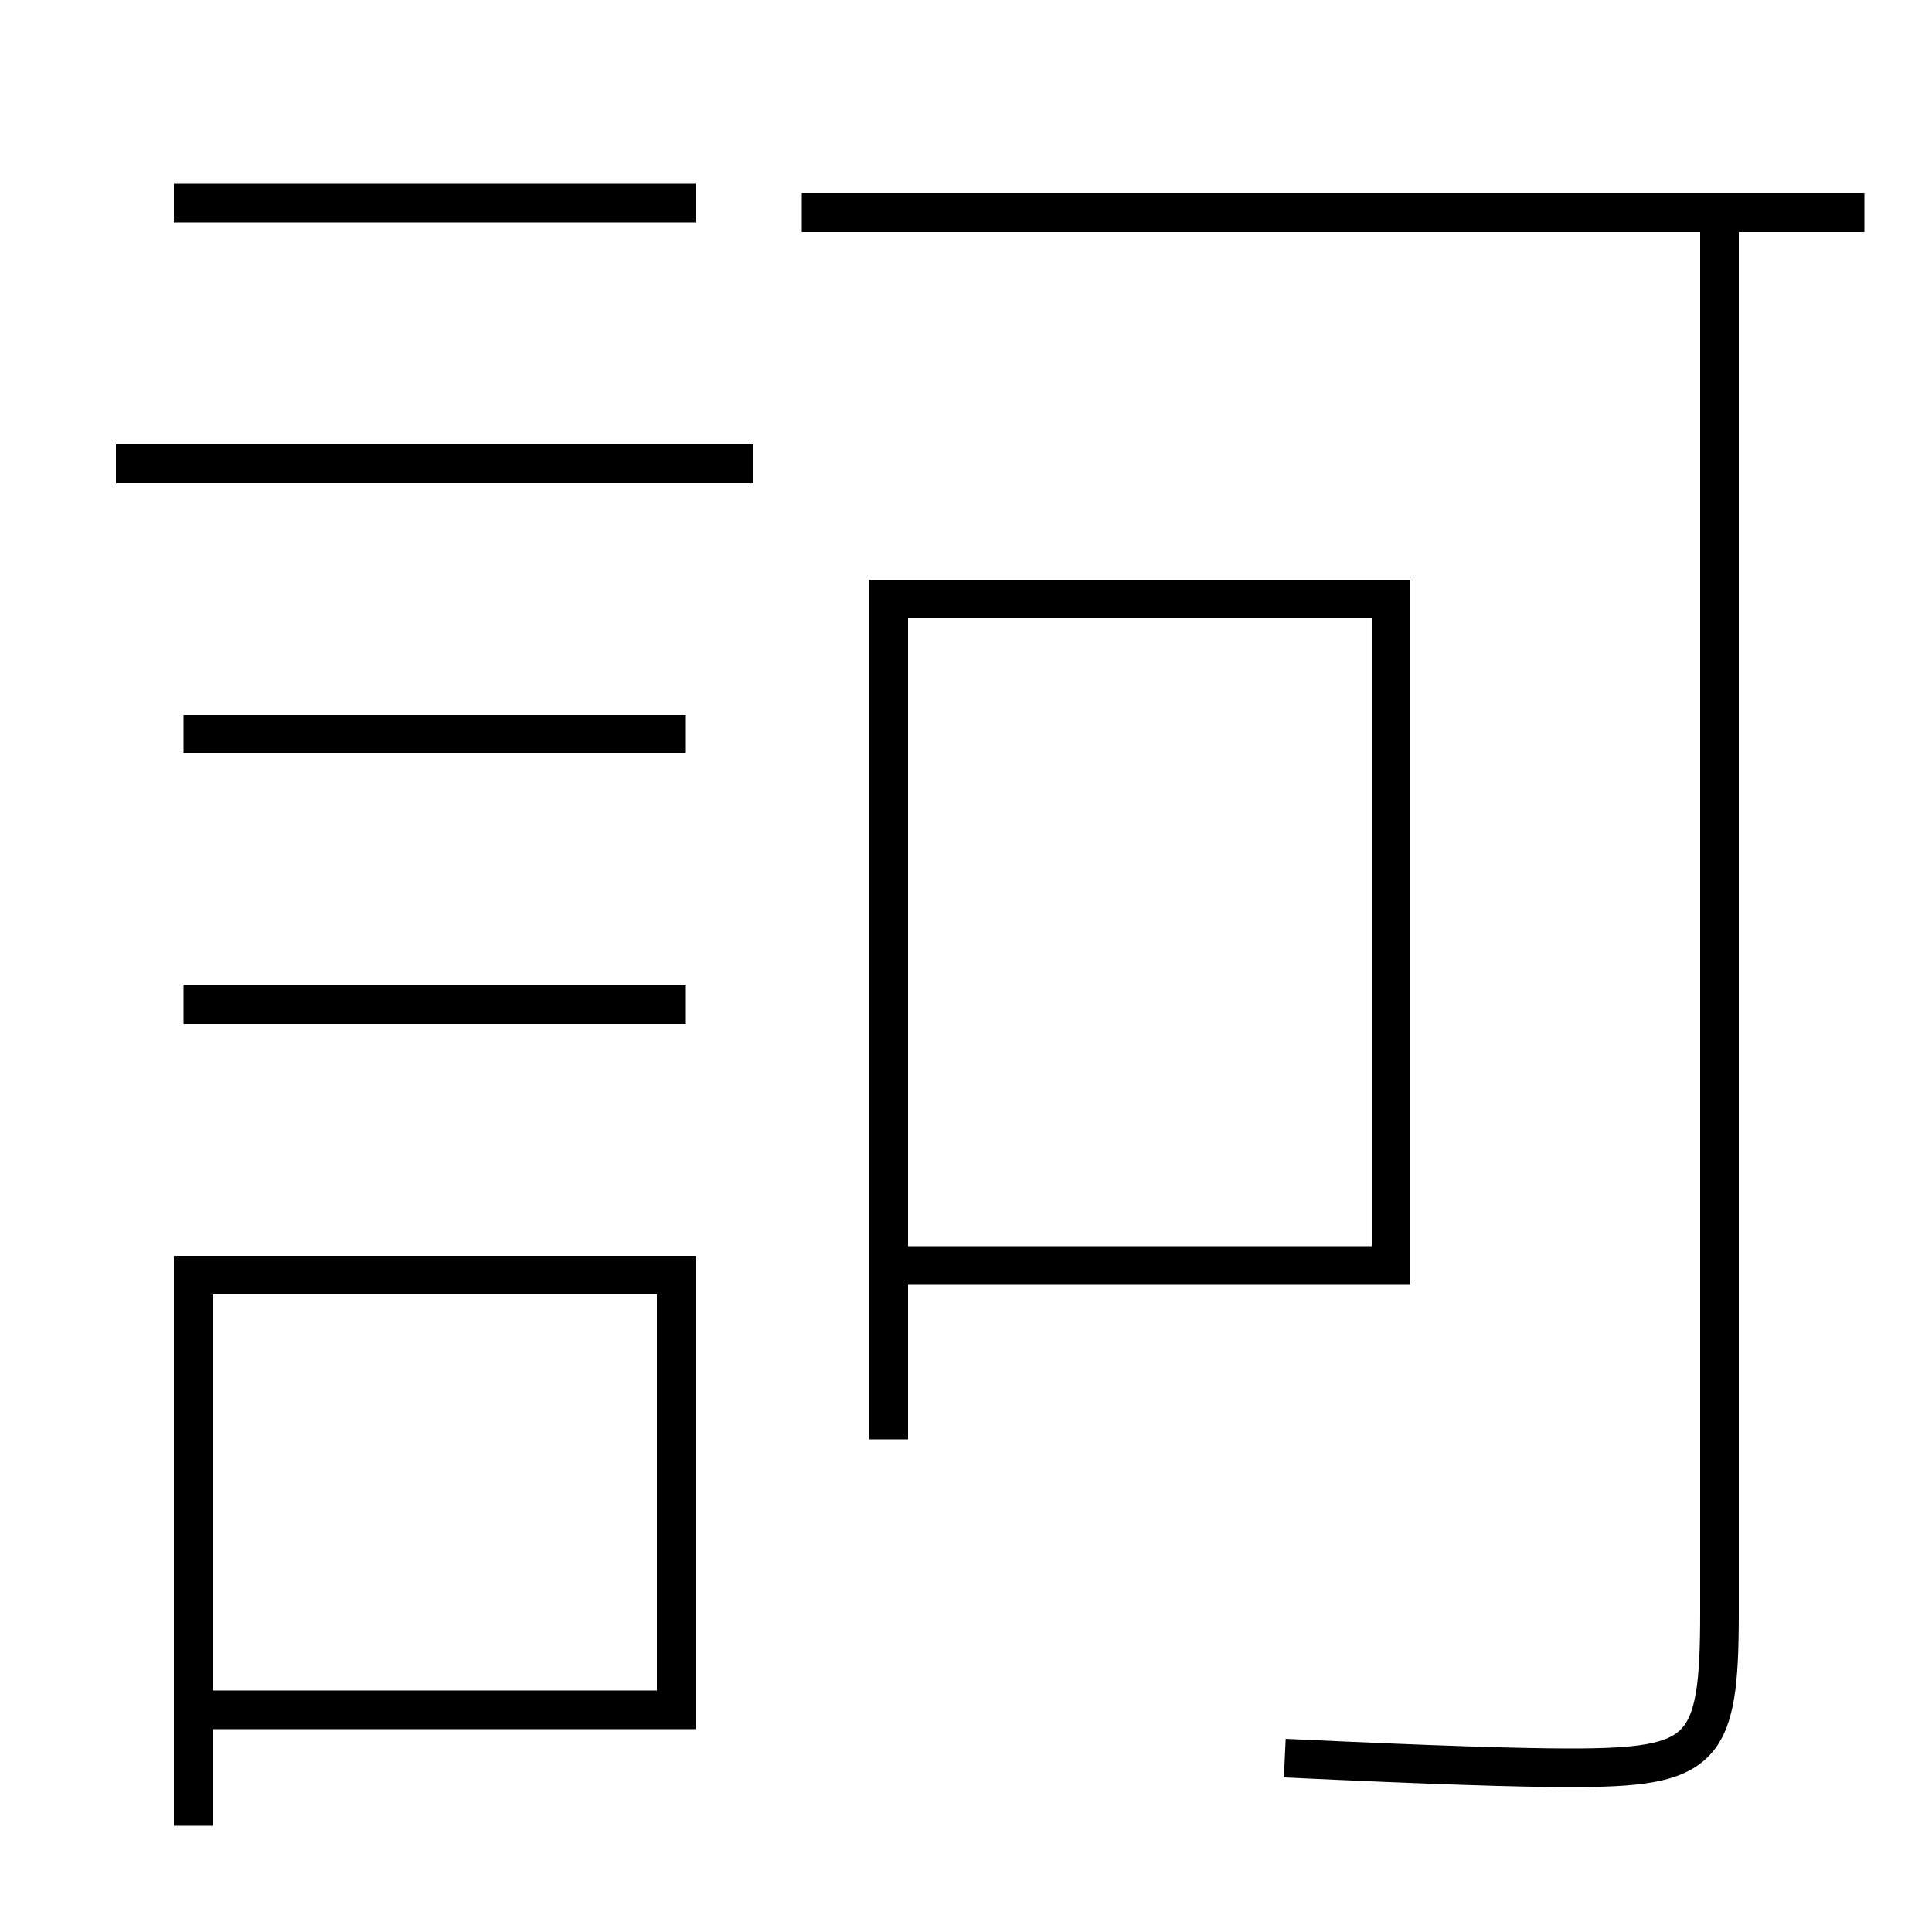 <?xml version='1.0' encoding='utf-8'?>
<svg xmlns="http://www.w3.org/2000/svg" height="100px" version="1.0" viewBox="0 0 100 100" width="100px" x="0px" y="0px">
<line fill="none" stroke="#000000" stroke-width="2" x1="41.5" x2="96.5" y1="11" y2="11" /><line fill="none" stroke="#000000" stroke-width="2" x1="46" x2="46" y1="74.5" y2="30" /><line fill="none" stroke="#000000" stroke-width="2" x1="6" x2="39" y1="24" y2="24" /><line fill="none" stroke="#000000" stroke-width="2" x1="9.5" x2="35.5" y1="38" y2="38" /><line fill="none" stroke="#000000" stroke-width="2" x1="9.5" x2="35.5" y1="52" y2="52" /><line fill="none" stroke="#000000" stroke-width="2" x1="9" x2="36" y1="10.5" y2="10.5" /><polyline fill="none" points="47,31 72,31 72,65.5 47,65.5" stroke="#000000" stroke-width="2" /><polyline fill="none" points="11,88.5 35,88.5 35,66 10,66 10,94.5" stroke="#000000" stroke-width="2" /><path d="M89,11 v72.5 c0,7.202 -0.816,8 -7.75,8 c-2.578,0 -7.104,-0.14 -14.75,-0.5" fill="none" stroke="#000000" stroke-width="2" /></svg>
